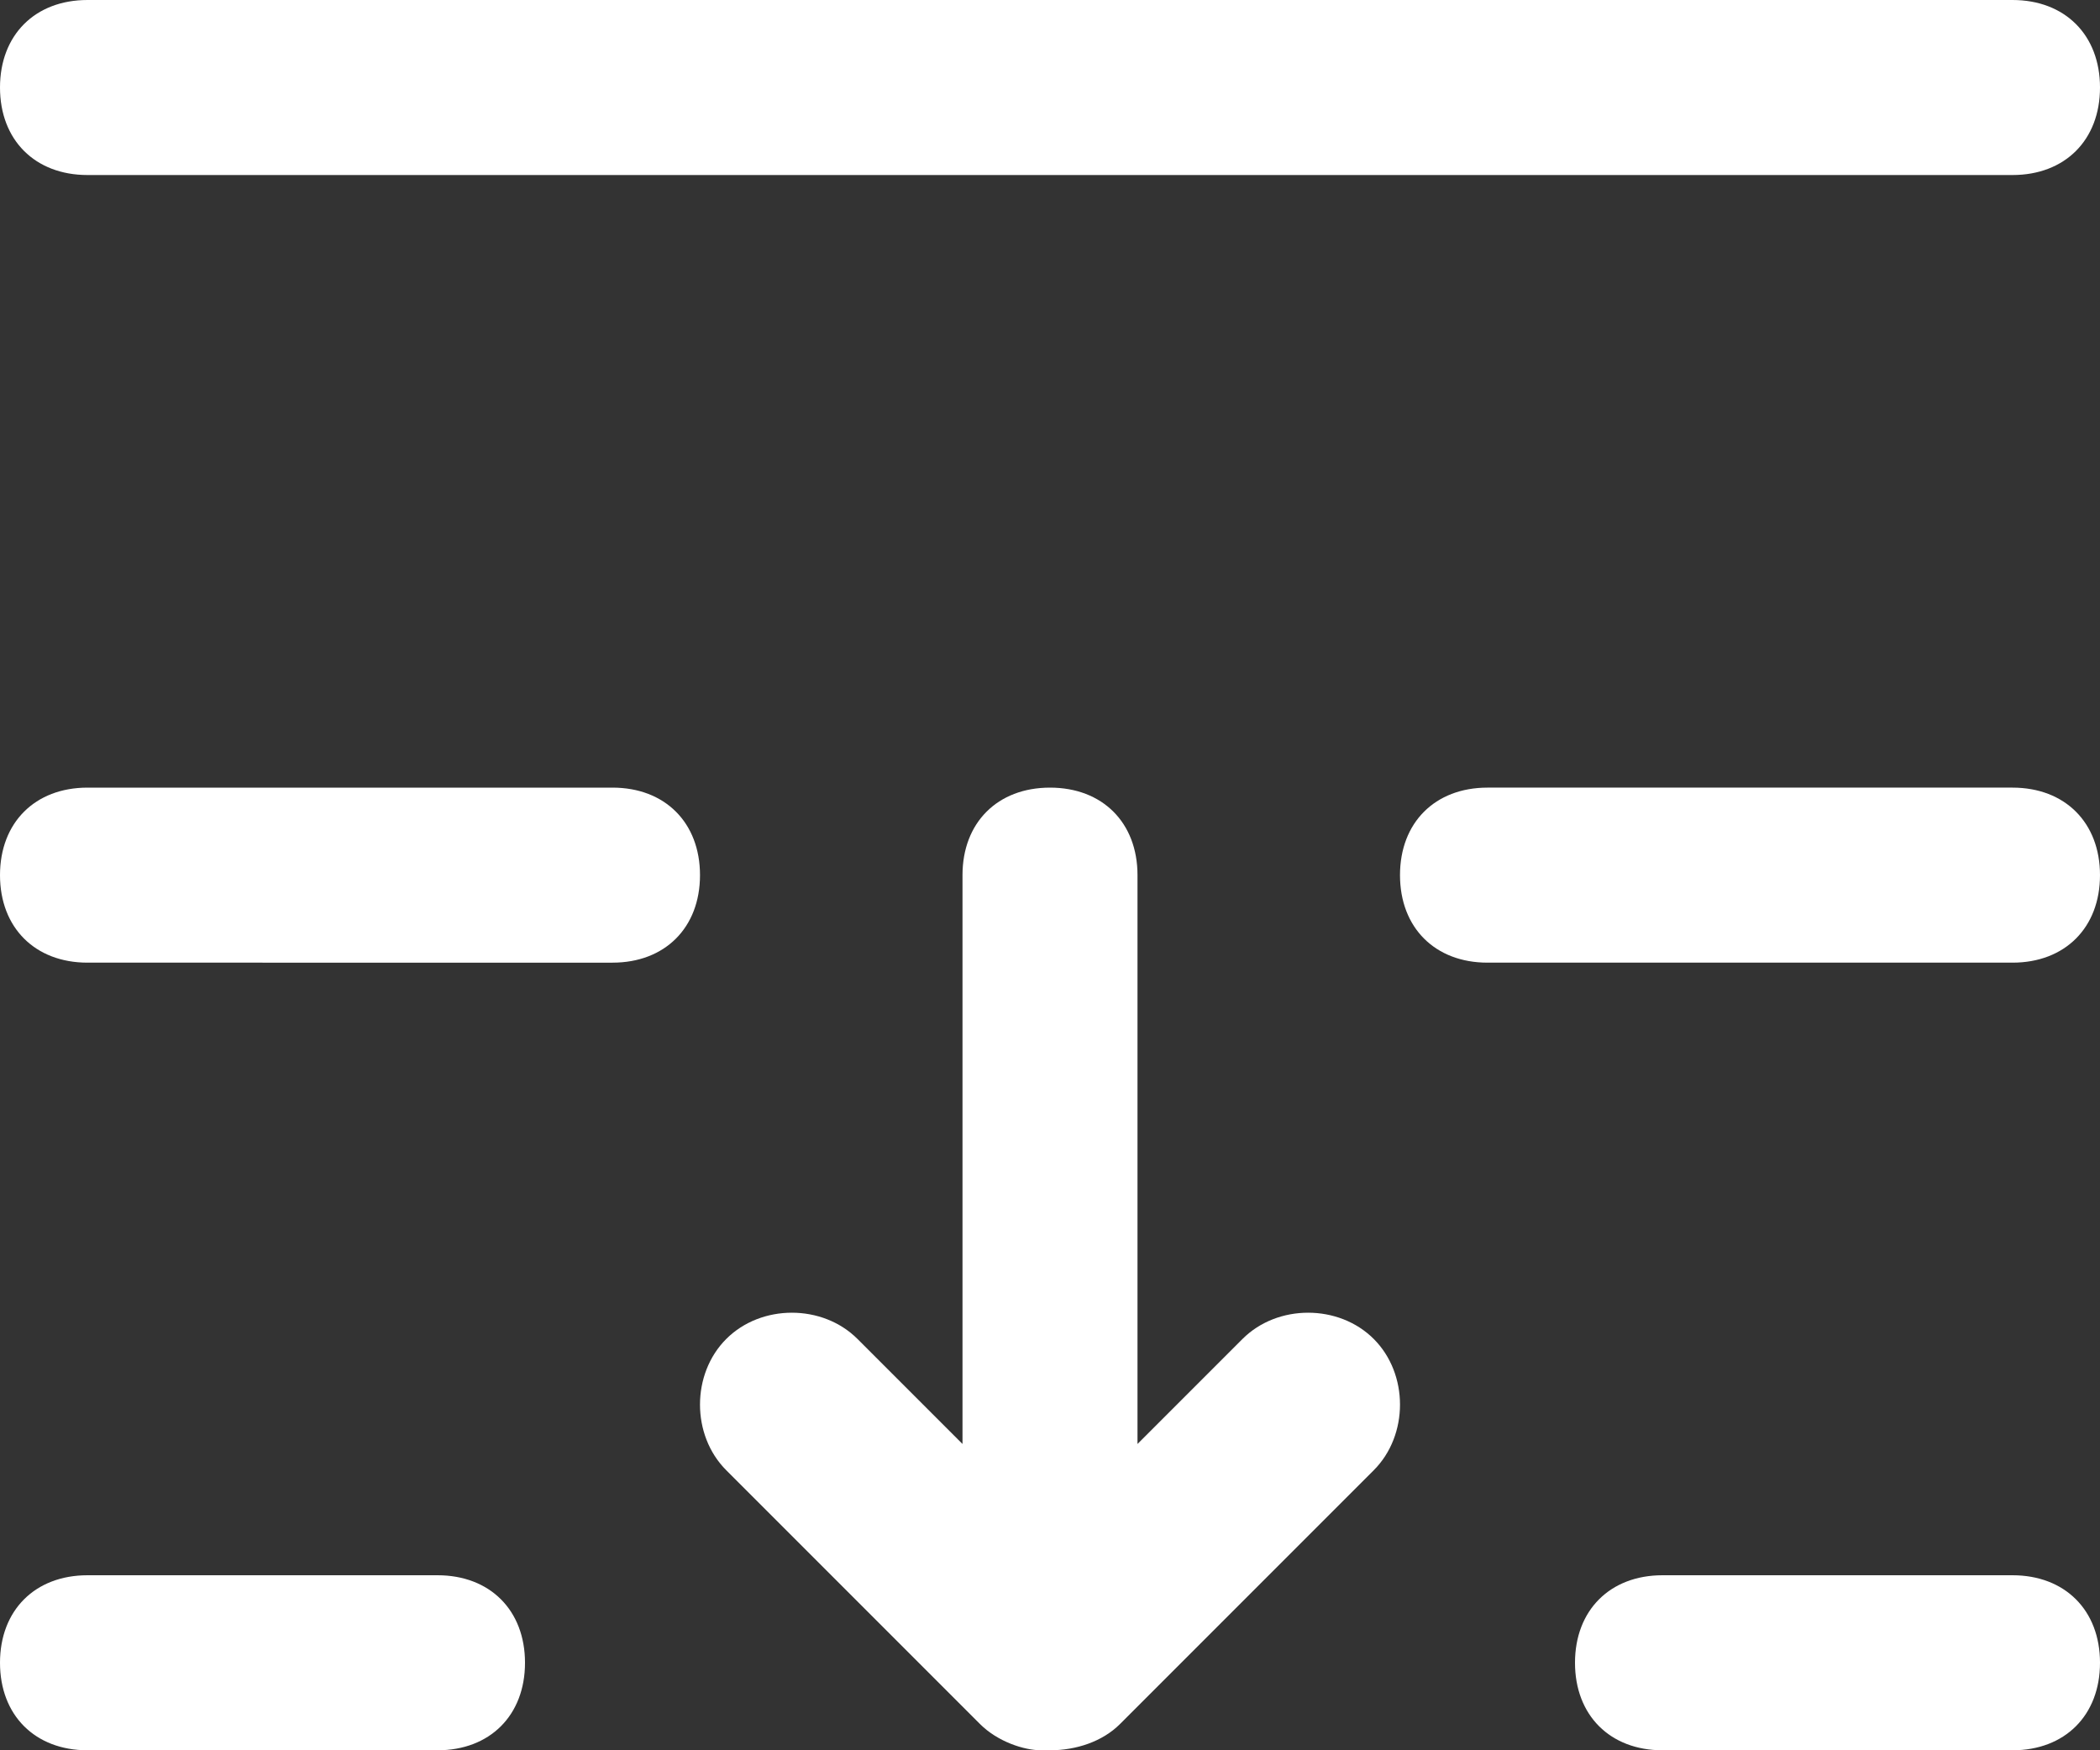 <?xml version="1.0" encoding="utf-8"?>
<!-- Generator: Adobe Illustrator 21.0.2, SVG Export Plug-In . SVG Version: 6.00 Build 0)  -->
<svg version="1.1" id="Layer_1" xmlns="http://www.w3.org/2000/svg" xmlns:xlink="http://www.w3.org/1999/xlink" x="0px" y="0px"
	 viewBox="0 0 24 20" style="enable-background:new 0 0 24 20;" xml:space="preserve">
<rect x="0" y="0" width="24" height="20" fill="#333333" stroke="none"/>
<style type="text/css">
	.st0{fill-rule:evenodd;clip-rule:evenodd;fill:#FFFFFF;}
</style>
<path class="st0" d="M23,11h-6c-0.6,0-1-0.4-1-1c0-0.6,0.4-1,1-1h6c0.6,0,1,0.4,1,1C24,10.6,23.6,11,23,11z M23,2H1C0.4,2,0,1.6,0,1
	c0-0.6,0.4-1,1-1h22c0.6,0,1,0.4,1,1C24,1.6,23.6,2,23,2z M1,9h6c0.6,0,1,0.4,1,1c0,0.6-0.4,1-1,1H1c-0.6,0-1-0.4-1-1
	C0,9.4,0.4,9,1,9z M1,18h4c0.6,0,1,0.4,1,1s-0.4,1-1,1H1c-0.6,0-1-0.4-1-1S0.4,18,1,18z M9.8,15.3l1.2,1.2V10c0-0.6,0.4-1,1-1
	c0.6,0,1,0.4,1,1v6.5l1.2-1.2c0.4-0.4,1.1-0.4,1.5,0c0.4,0.4,0.4,1.1,0,1.5l-2.9,2.9C12.6,19.9,12.3,20,12,20c0,0-0.1,0-0.1,0
	c0,0,0,0,0,0c-0.2,0-0.5-0.1-0.7-0.3l-2.9-2.9c-0.4-0.4-0.4-1.1,0-1.5C8.7,14.9,9.4,14.9,9.8,15.3z M19,18h4c0.6,0,1,0.4,1,1
	s-0.4,1-1,1h-4c-0.6,0-1-0.4-1-1S18.4,18,19,18z"/>
</svg>
